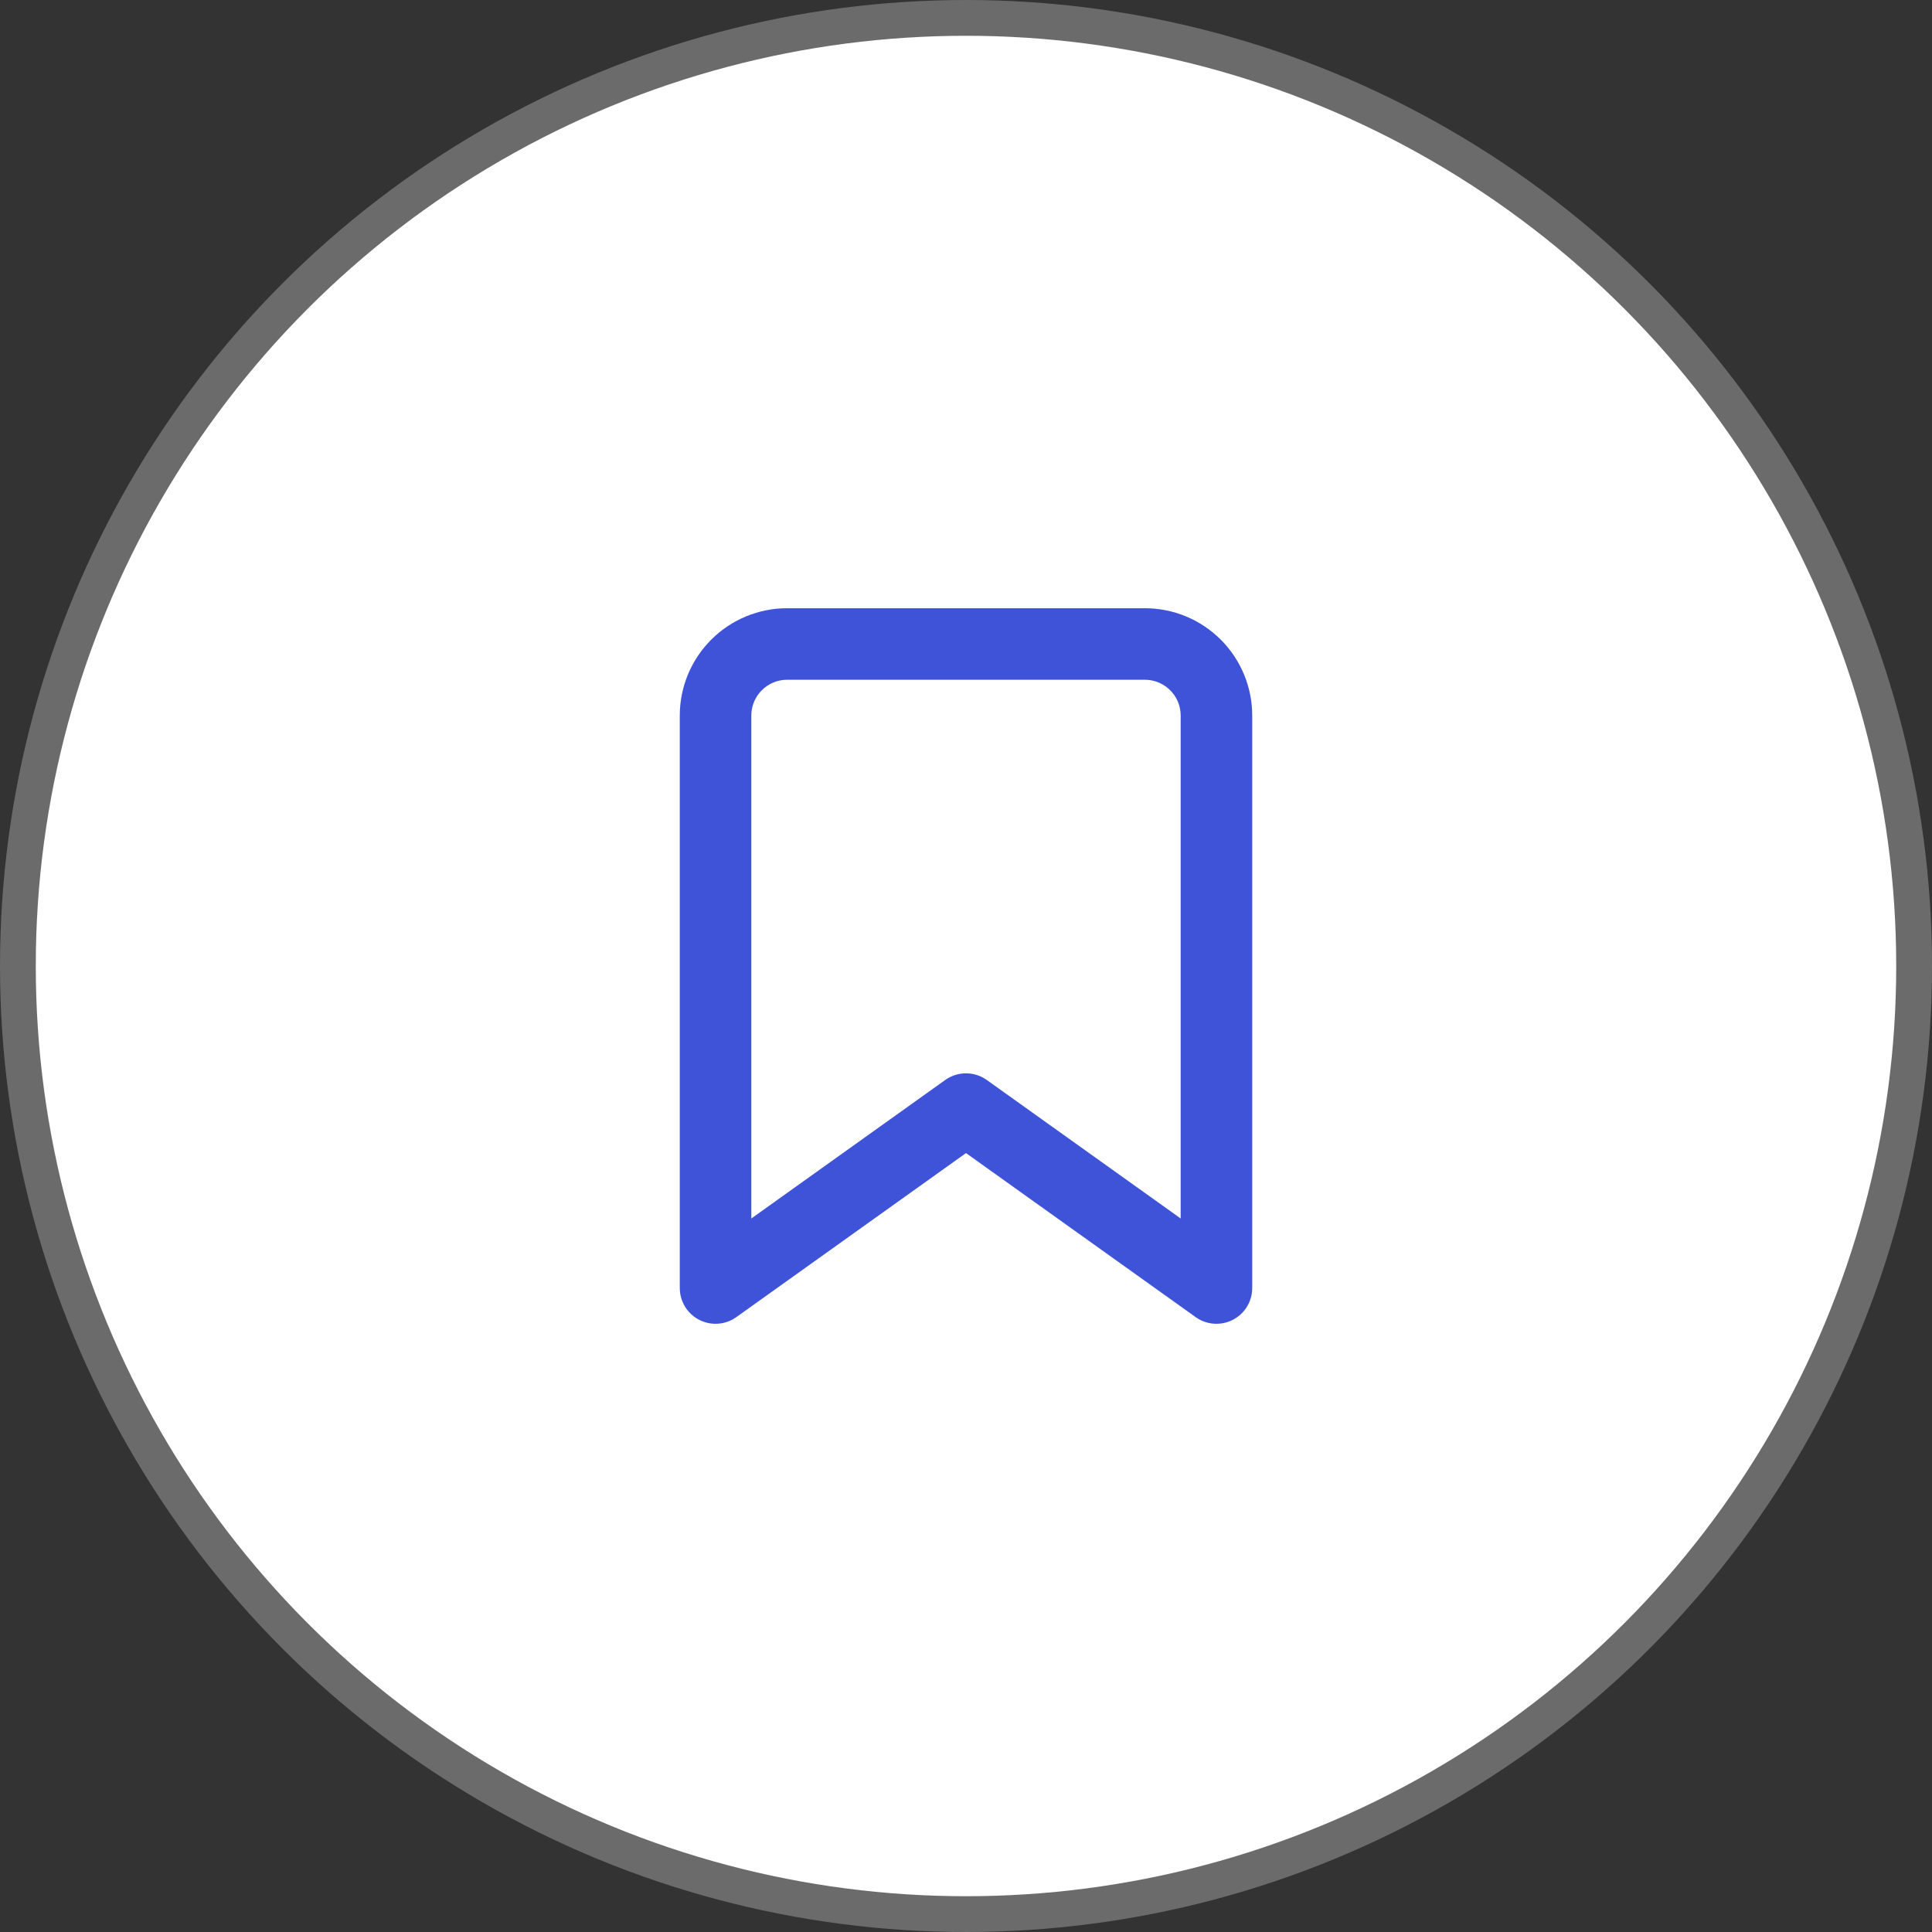<svg width="54" height="54" viewBox="0 0 54 54" fill="none" xmlns="http://www.w3.org/2000/svg">
<rect x="0" y="0" width="54" height="54" fill="#333333" stroke="none"/>
<circle cx="27" cy="27" r="26.5" fill="white" stroke="#6B6B6B"/>
<path d="M34 36L27 31L20 36V20C20 19.47 20.211 18.961 20.586 18.586C20.961 18.211 21.47 18 22 18H32C32.53 18 33.039 18.211 33.414 18.586C33.789 18.961 34 19.47 34 20V36Z" stroke="#3F53D8" stroke-width="2" stroke-linecap="round" stroke-linejoin="round"/>
</svg>
